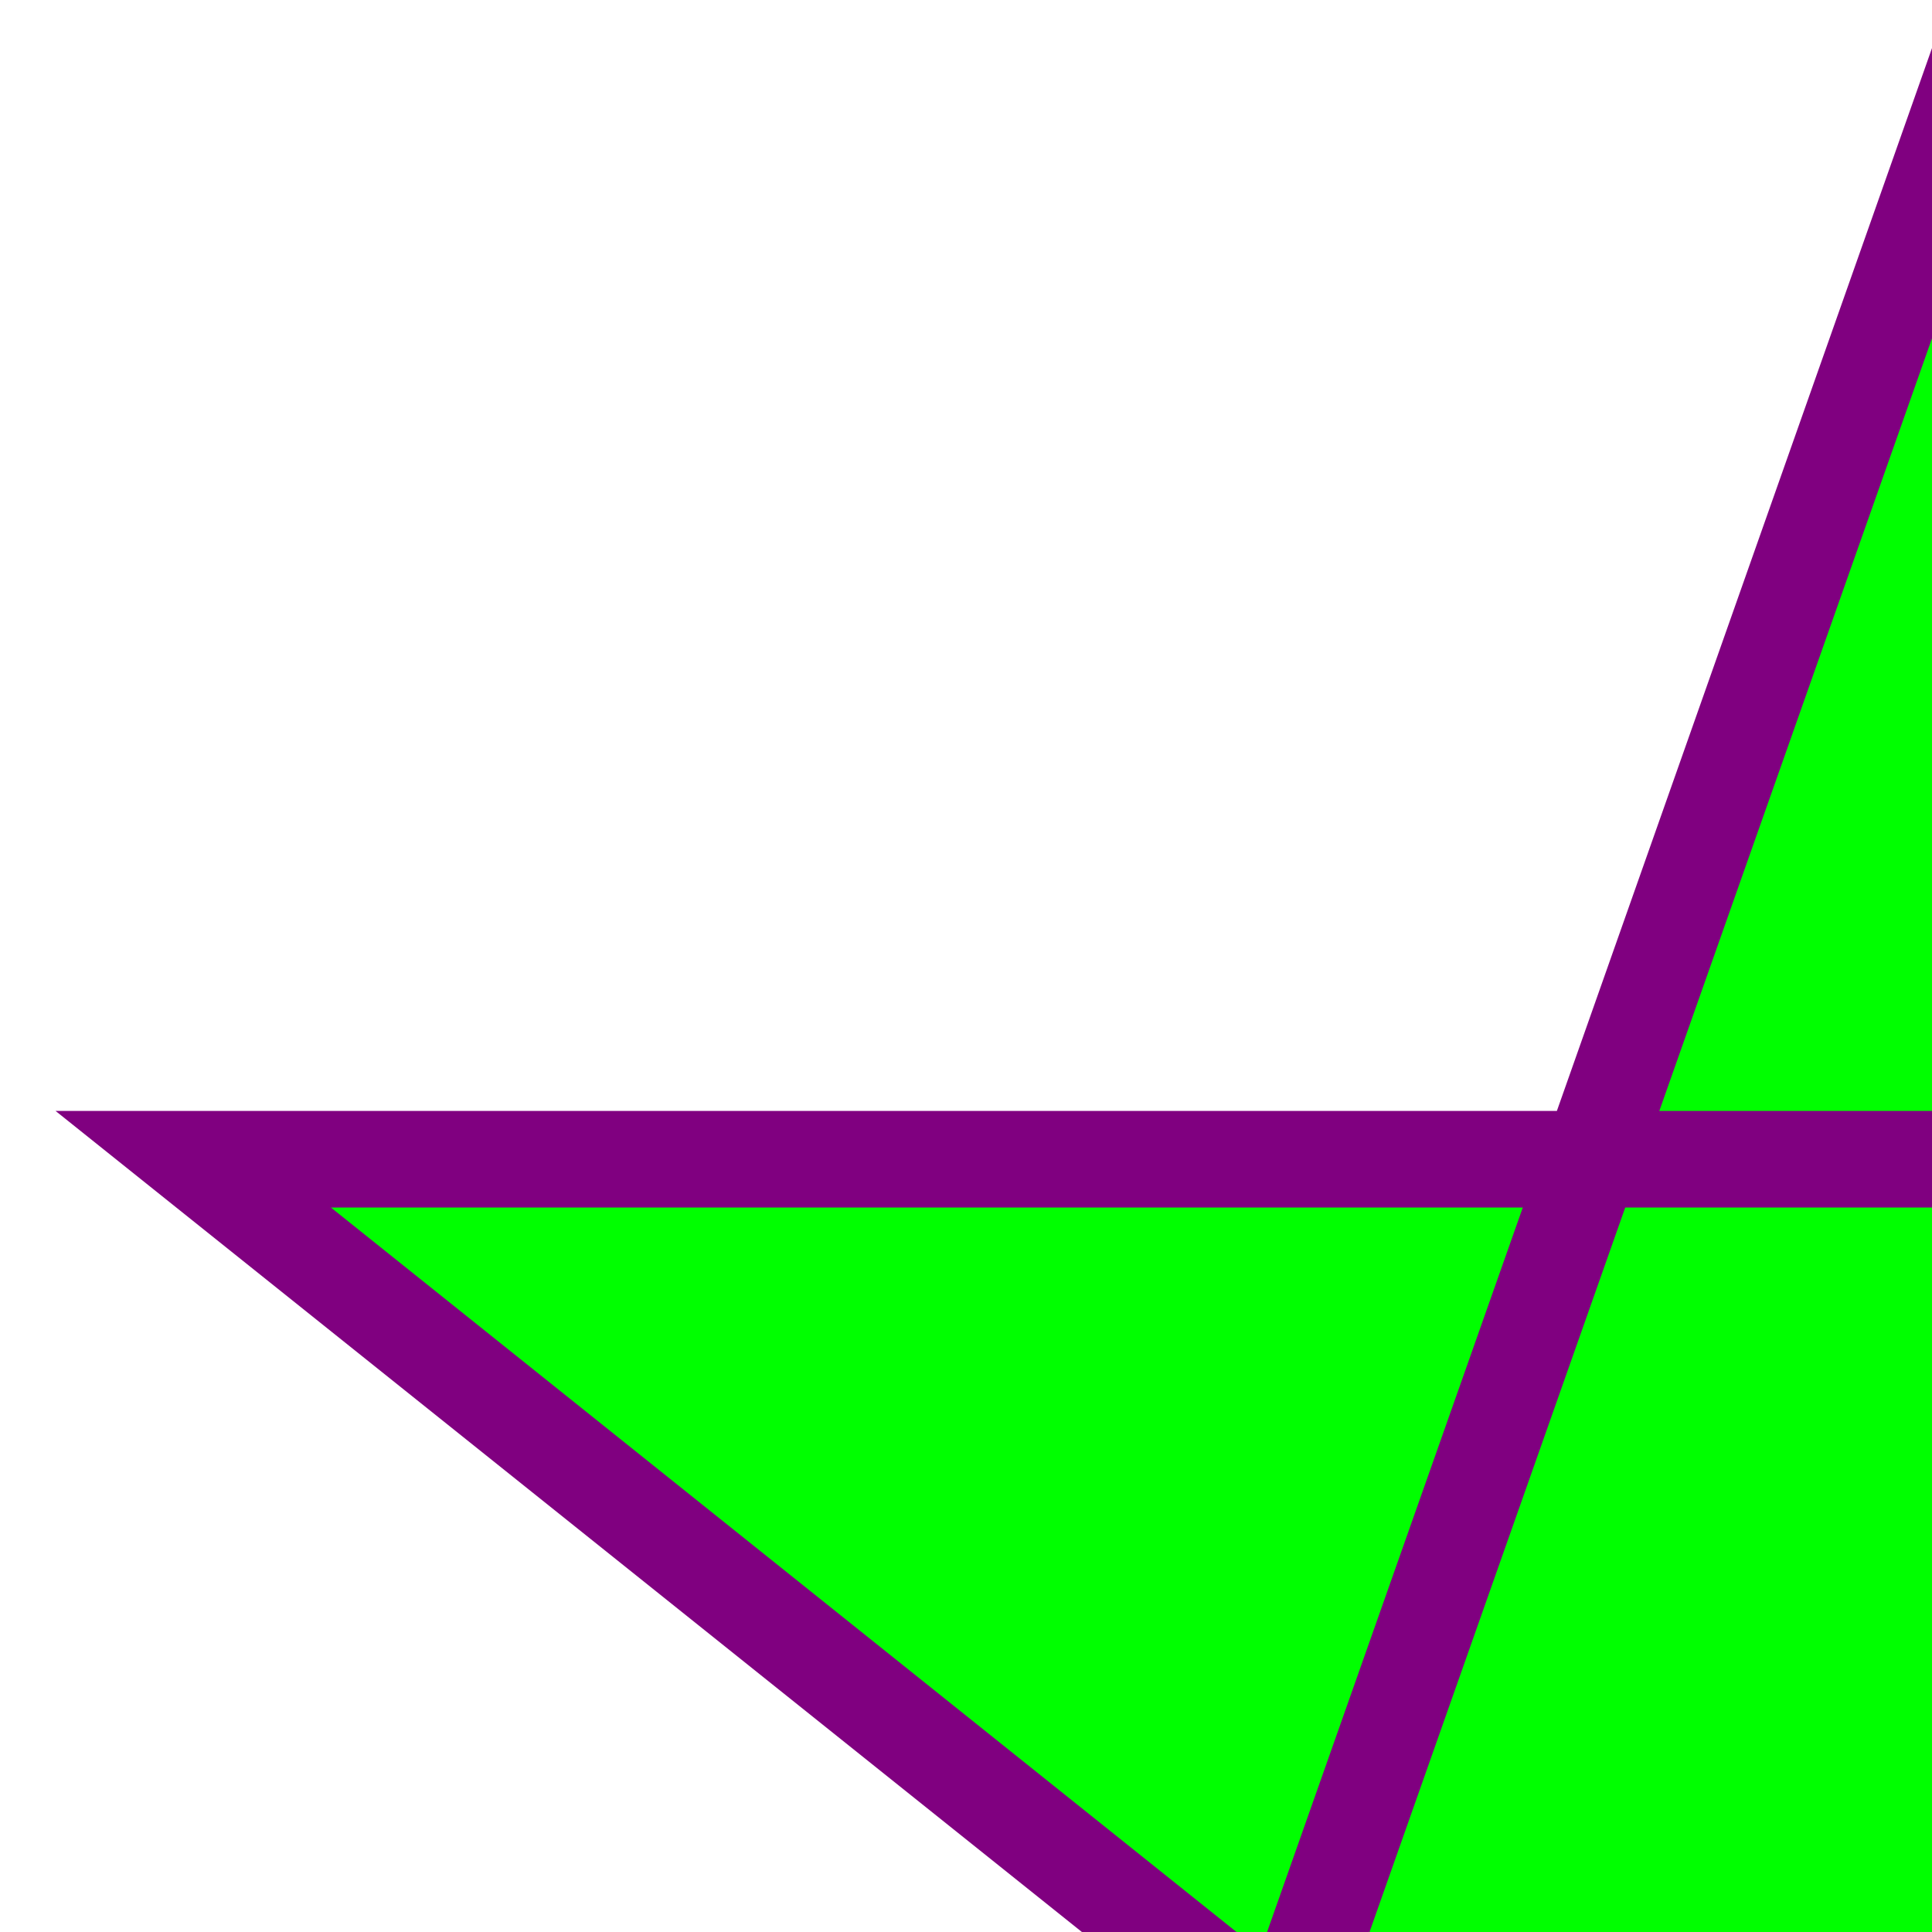 <svg xmlns="http://www.w3.org/2000/svg" version="1.1" height="100" width="100">
  <polygon points="100,10 40,180 190,60 10,60 160,180" style="fill:lime;stroke:purple;stroke-width:5;fill-rule:nonzero;"/>
</svg>
